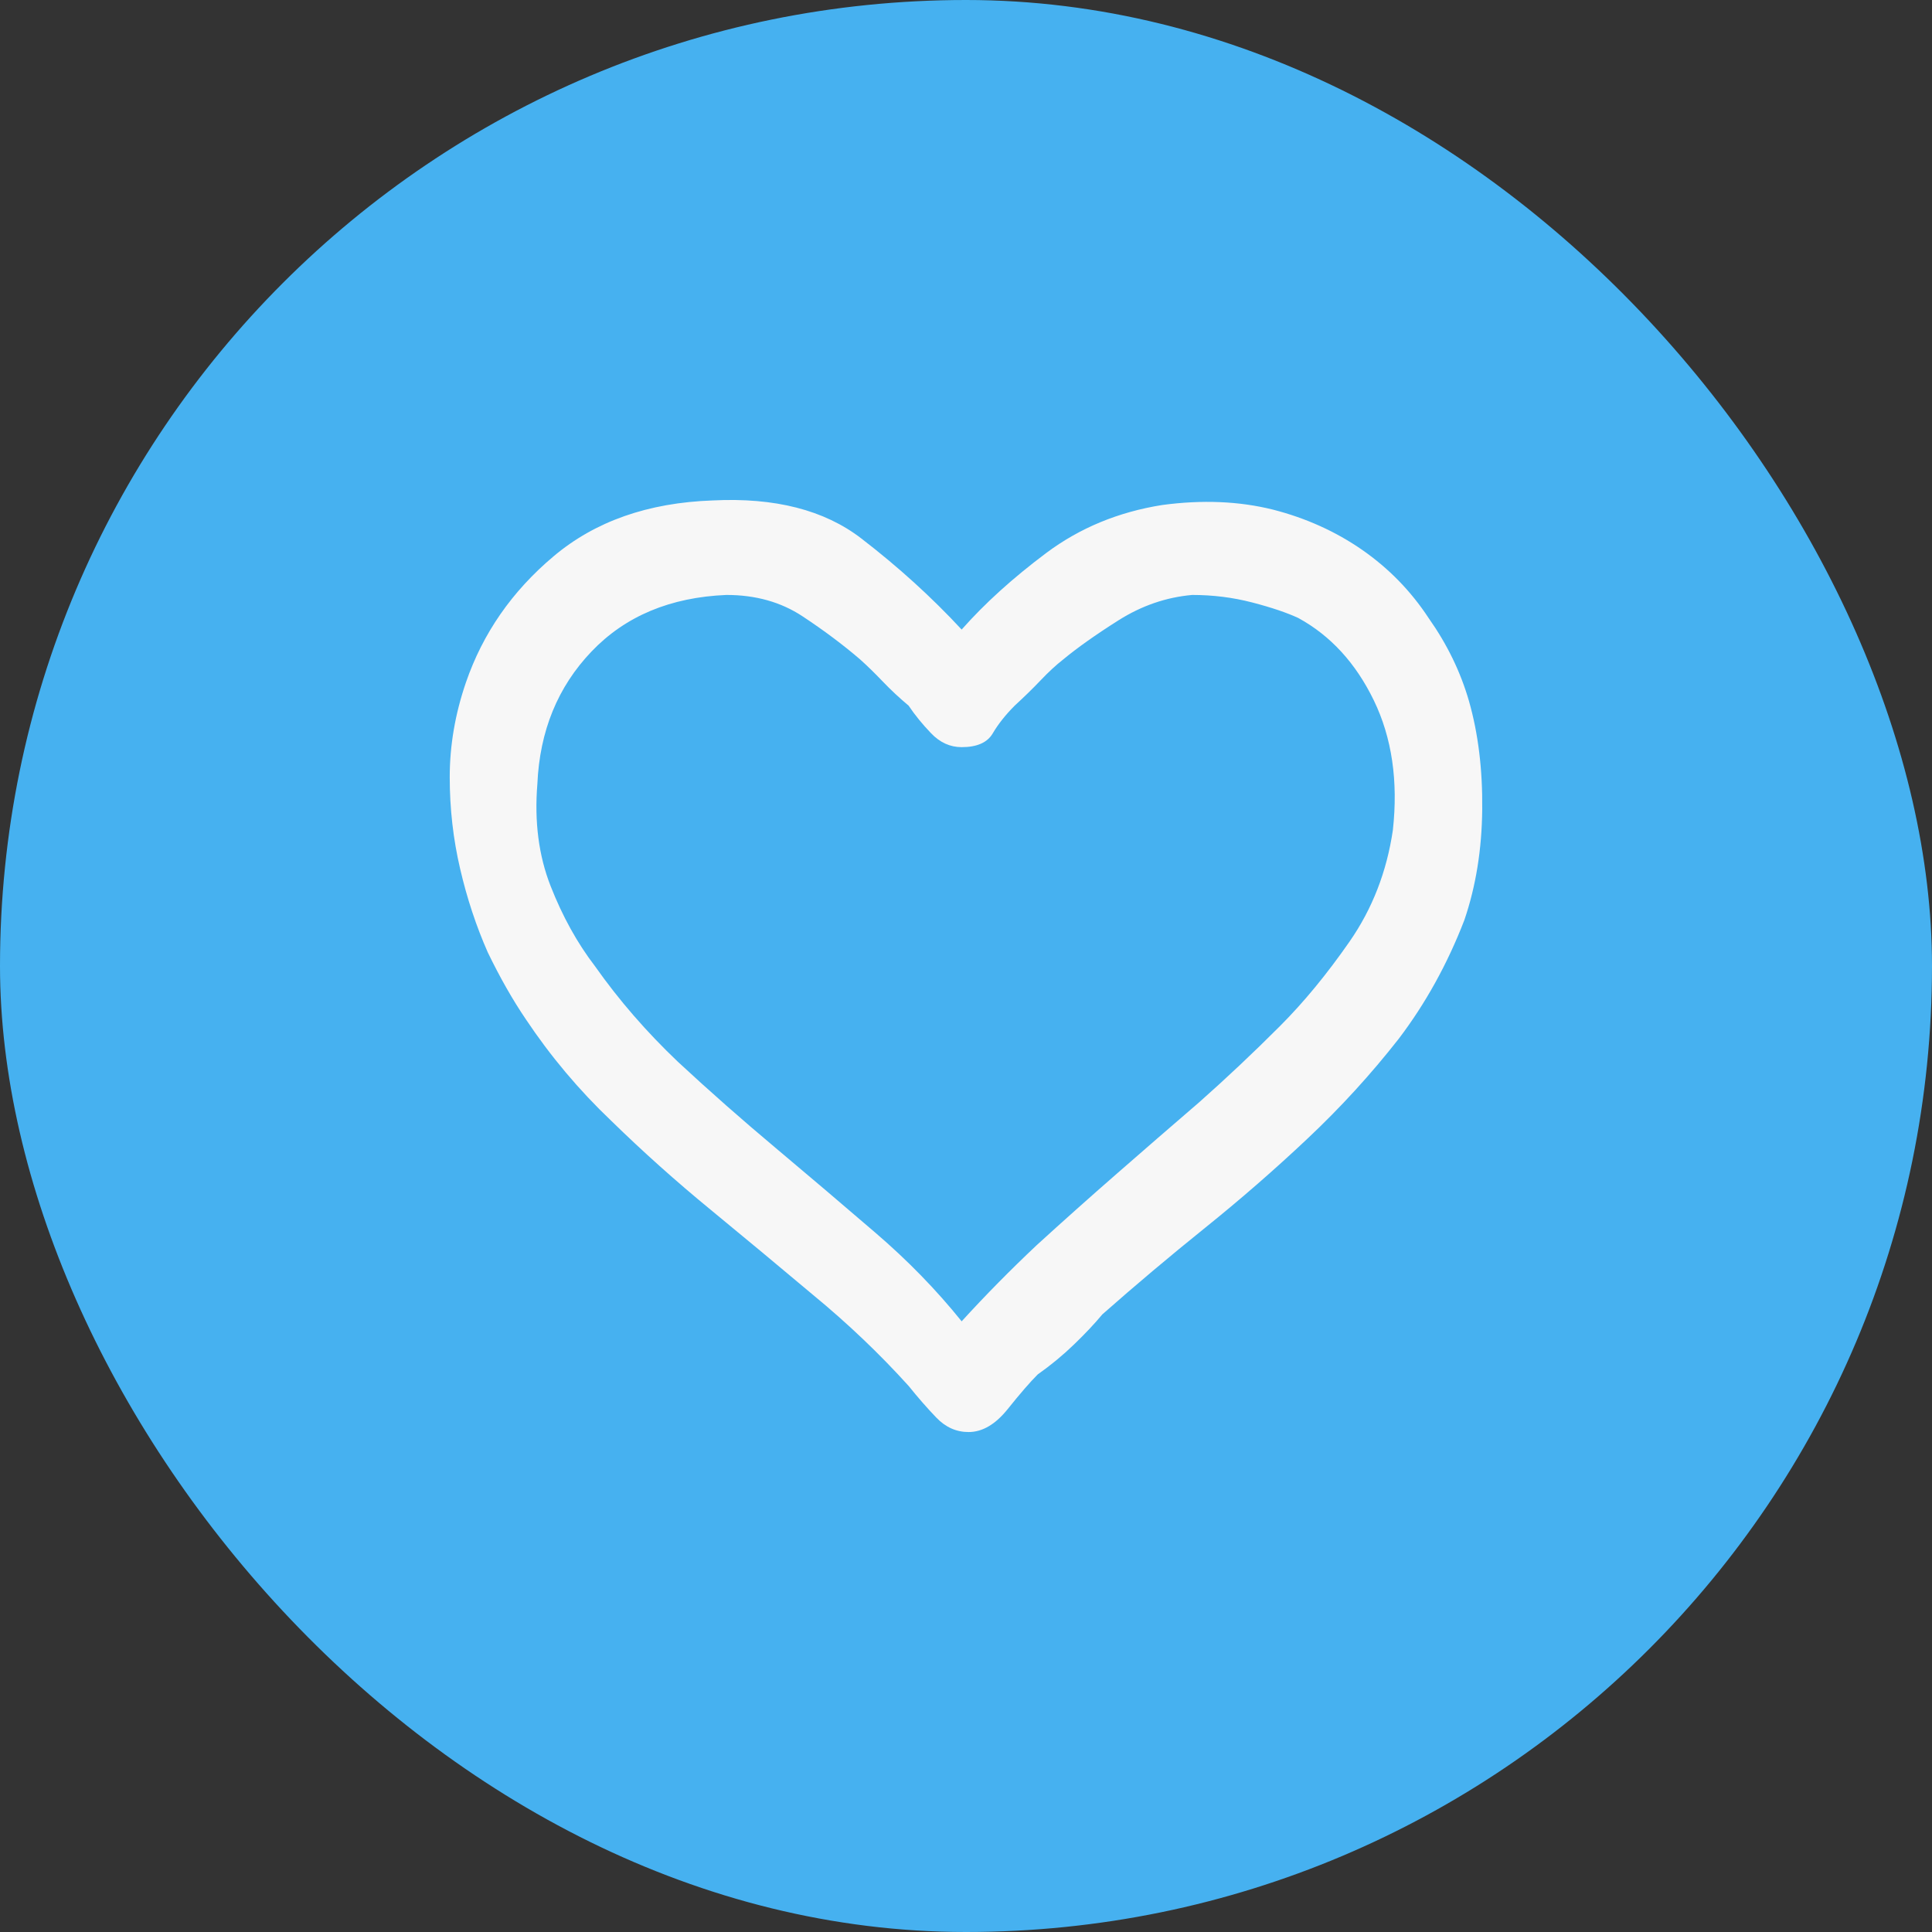 <svg width="36" height="36" viewBox="0 0 36 36" fill="none" xmlns="http://www.w3.org/2000/svg">
<rect x="0" y="0" width="36" height="36" fill="#333333" stroke="none"/>
<rect width="36" height="36" rx="18" fill="#46B1F0"/>
<path d="M17.919 11.731C18.349 11.244 18.875 10.768 19.498 10.302C20.121 9.837 20.841 9.539 21.657 9.41C22.402 9.31 23.09 9.339 23.72 9.496C24.336 9.654 24.891 9.905 25.385 10.248C25.879 10.592 26.291 11.015 26.62 11.516C26.964 12.003 27.215 12.518 27.372 13.063C27.544 13.664 27.627 14.338 27.619 15.082C27.612 15.827 27.501 16.515 27.286 17.145C26.971 17.961 26.563 18.699 26.062 19.358C25.546 20.017 24.98 20.636 24.364 21.216C23.749 21.796 23.111 22.351 22.452 22.881C21.794 23.411 21.156 23.948 20.54 24.492C20.397 24.664 20.222 24.851 20.014 25.051C19.806 25.252 19.581 25.438 19.337 25.61C19.194 25.753 19.008 25.968 18.779 26.254C18.549 26.541 18.306 26.684 18.048 26.684C17.819 26.684 17.618 26.594 17.447 26.415C17.275 26.236 17.103 26.039 16.931 25.825C16.387 25.223 15.792 24.657 15.148 24.127C14.518 23.597 13.88 23.067 13.236 22.537C12.591 22.008 11.975 21.456 11.388 20.883C10.786 20.31 10.257 19.68 9.798 18.992C9.555 18.634 9.318 18.219 9.089 17.746C8.874 17.259 8.702 16.74 8.574 16.189C8.445 15.637 8.38 15.068 8.38 14.481C8.38 13.893 8.48 13.306 8.681 12.719C8.996 11.802 9.54 11.018 10.314 10.367C11.087 9.715 12.075 9.367 13.279 9.325C14.439 9.267 15.363 9.504 16.05 10.034C16.738 10.563 17.361 11.129 17.919 11.731ZM23.849 19.121C24.293 18.677 24.726 18.151 25.149 17.542C25.571 16.934 25.84 16.242 25.954 15.469C26.055 14.552 25.936 13.747 25.6 13.052C25.263 12.357 24.794 11.845 24.193 11.516C23.978 11.416 23.691 11.319 23.333 11.226C22.975 11.133 22.603 11.086 22.216 11.086C21.729 11.129 21.271 11.287 20.841 11.559C20.411 11.831 20.068 12.075 19.81 12.289C19.681 12.39 19.541 12.518 19.391 12.676C19.241 12.834 19.079 12.991 18.907 13.149C18.736 13.321 18.6 13.492 18.499 13.664C18.399 13.836 18.206 13.922 17.919 13.922C17.704 13.922 17.515 13.836 17.35 13.664C17.185 13.492 17.046 13.321 16.931 13.149C16.759 13.005 16.598 12.855 16.448 12.698C16.297 12.54 16.157 12.404 16.029 12.289C15.713 12.017 15.355 11.749 14.954 11.484C14.553 11.219 14.081 11.086 13.536 11.086C12.491 11.129 11.653 11.48 11.023 12.139C10.393 12.798 10.056 13.621 10.013 14.61C9.956 15.312 10.038 15.945 10.26 16.511C10.482 17.077 10.758 17.575 11.087 18.004C11.531 18.634 12.047 19.229 12.634 19.787C13.221 20.332 13.826 20.865 14.45 21.388C15.072 21.911 15.692 22.437 16.308 22.967C16.91 23.483 17.447 24.034 17.919 24.621C18.363 24.134 18.829 23.662 19.316 23.203C19.803 22.759 20.3 22.315 20.809 21.871C21.317 21.427 21.829 20.983 22.345 20.539C22.846 20.095 23.348 19.623 23.849 19.121Z" fill="#F7F7F7"/>
</svg>
